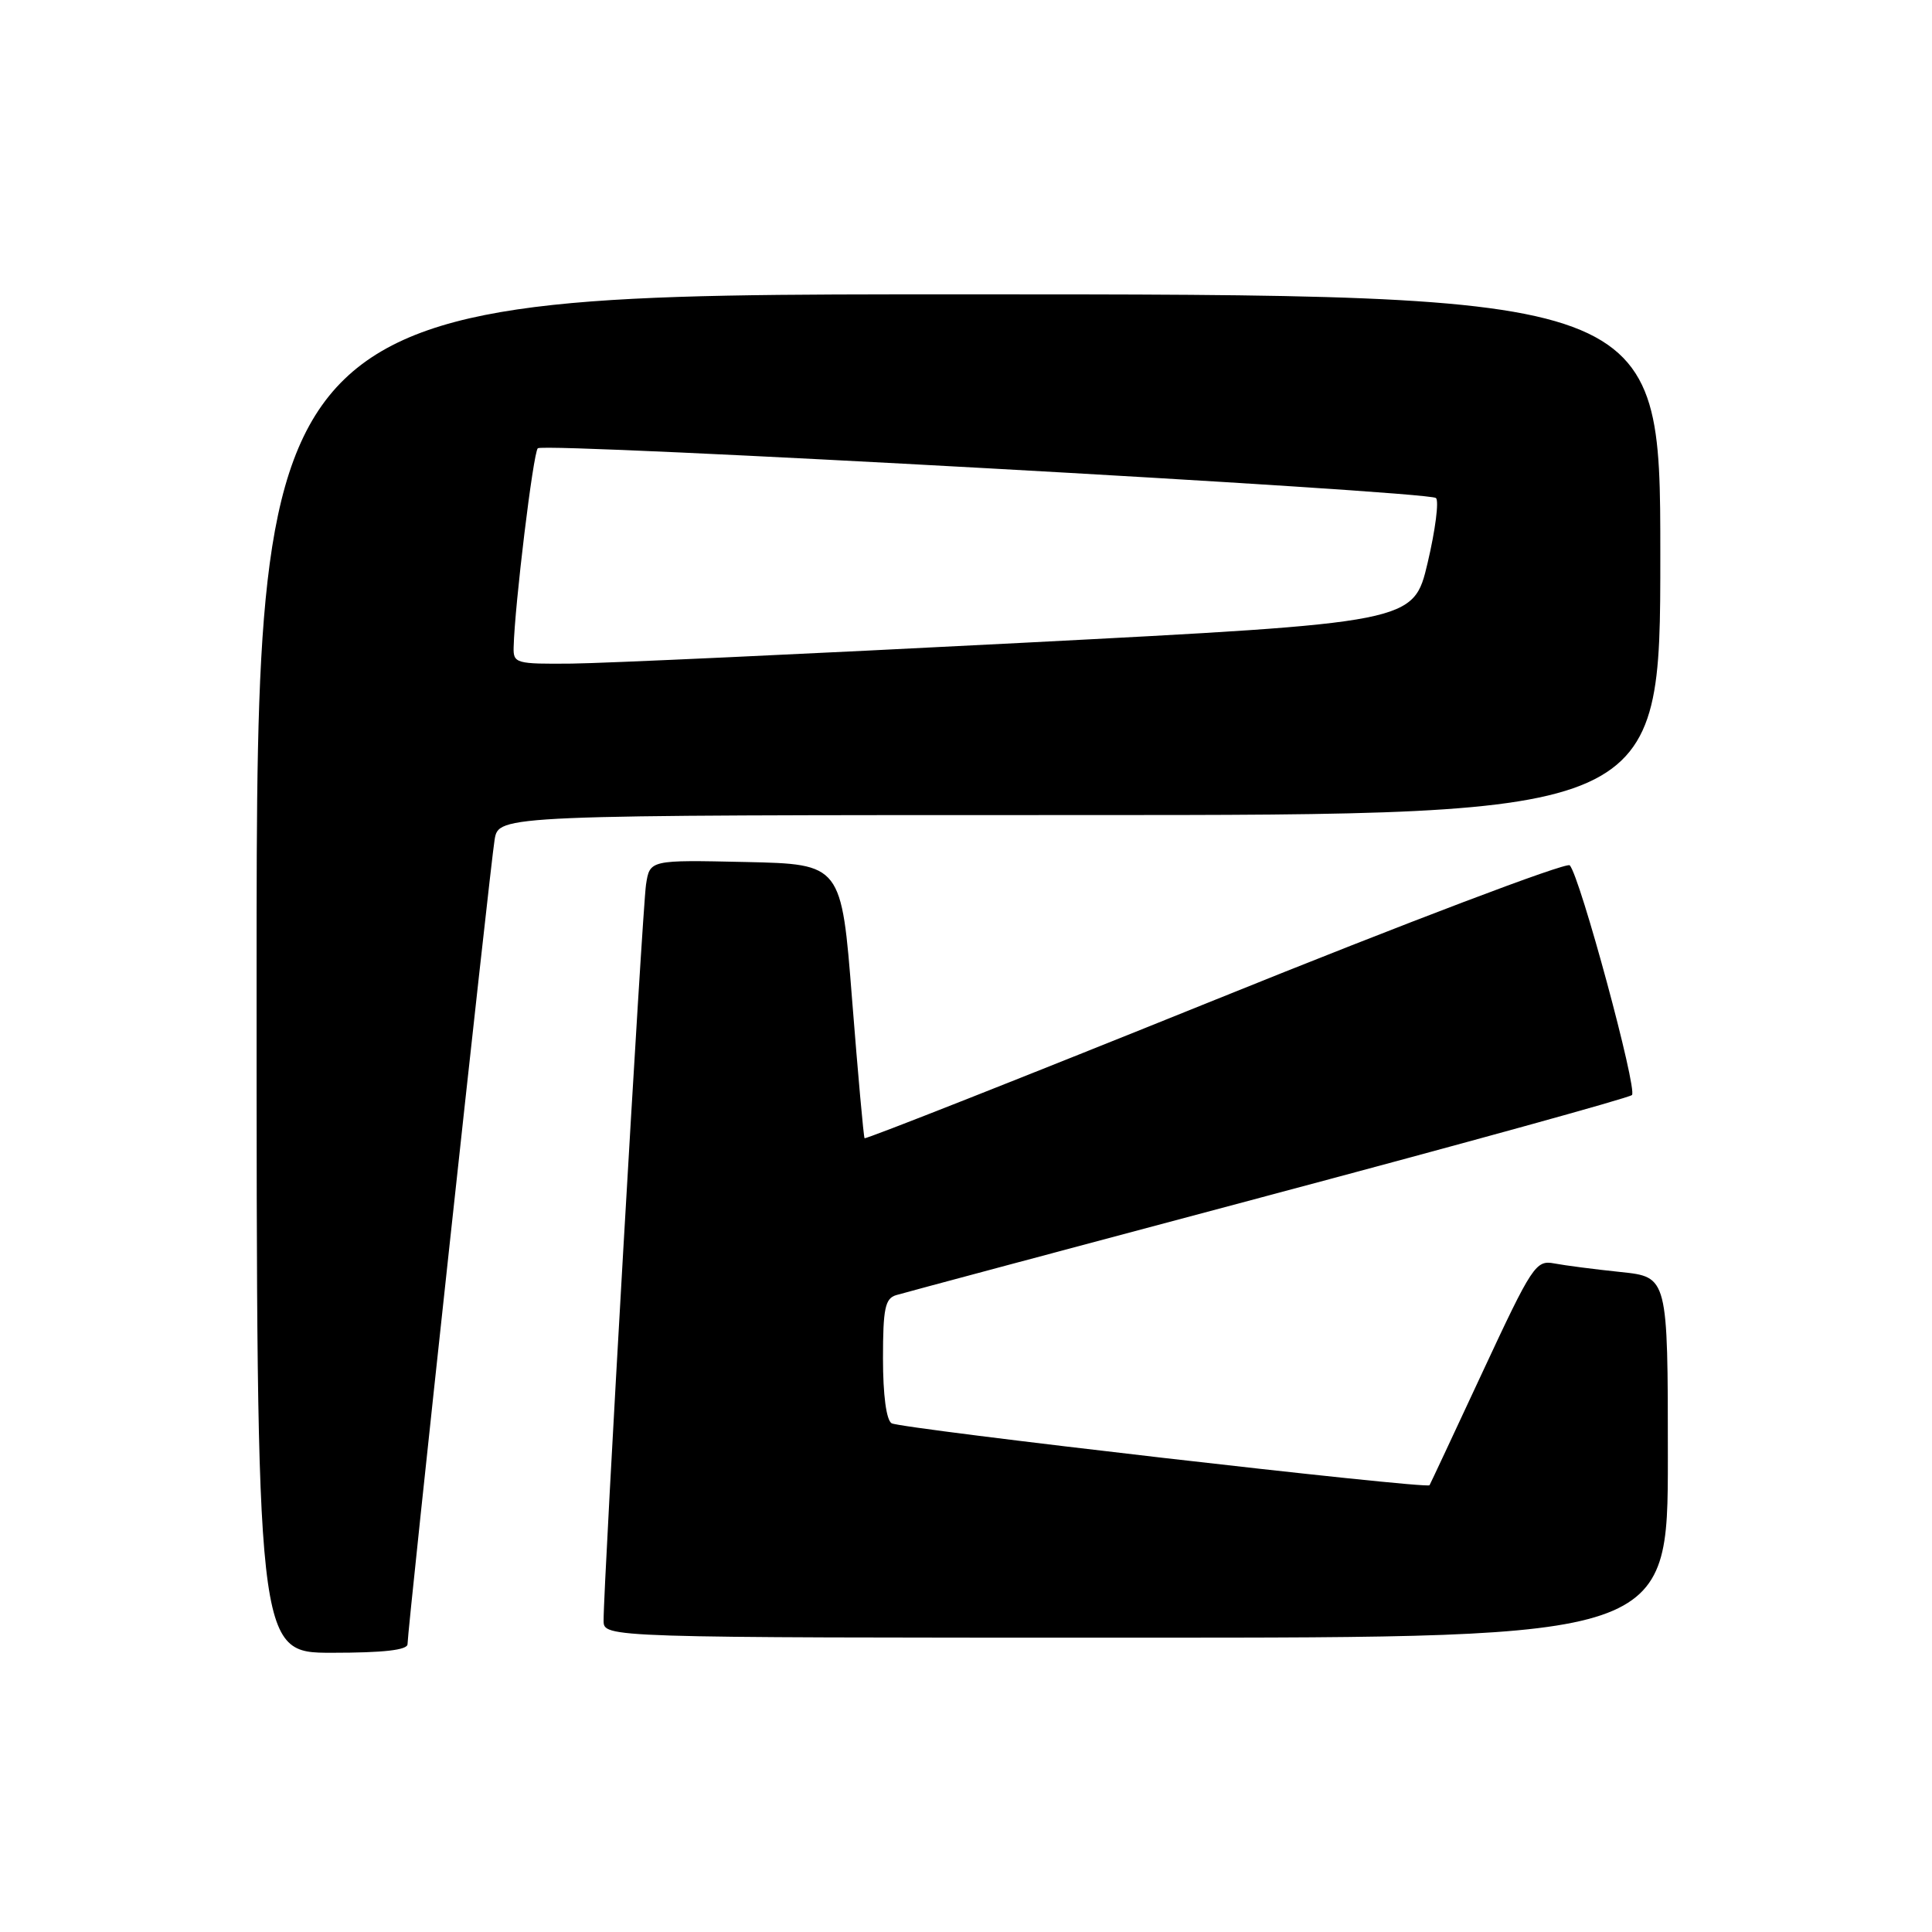 <?xml version="1.0" encoding="UTF-8" standalone="no"?>
<!DOCTYPE svg PUBLIC "-//W3C//DTD SVG 1.1//EN" "http://www.w3.org/Graphics/SVG/1.1/DTD/svg11.dtd" >
<svg xmlns="http://www.w3.org/2000/svg" xmlns:xlink="http://www.w3.org/1999/xlink" version="1.1" viewBox="0 0 256 256">
 <g >
 <path fill="currentColor"
d=" M 54.00 217.86 C 54.00 215.91 64.96 114.69 65.54 111.25 C 66.09 108.00 66.09 108.00 143.05 108.00 C 220.00 108.00 220.00 108.00 220.00 73.50 C 220.00 39.00 220.00 39.00 127.00 39.00 C 34.00 39.00 34.00 39.00 34.00 129.00 C 34.00 219.00 34.00 219.00 44.00 219.00 C 50.82 219.00 54.00 218.64 54.00 217.86 Z  M 221.00 193.10 C 221.00 169.20 221.00 169.20 214.75 168.55 C 211.31 168.19 207.35 167.68 205.94 167.41 C 203.51 166.95 203.03 167.67 196.49 181.71 C 192.70 189.85 189.52 196.64 189.42 196.80 C 189.08 197.35 119.31 189.31 118.14 188.59 C 117.44 188.16 117.00 184.83 117.00 180.01 C 117.00 173.38 117.28 172.05 118.75 171.61 C 119.71 171.32 141.88 165.39 168.00 158.43 C 194.12 151.47 215.83 145.48 216.24 145.10 C 217.01 144.39 209.36 116.11 208.00 114.66 C 207.57 114.20 186.42 122.21 161.01 132.48 C 135.59 142.74 114.69 150.99 114.56 150.82 C 114.43 150.64 113.69 142.40 112.91 132.50 C 111.50 114.50 111.50 114.50 98.80 114.22 C 86.10 113.94 86.10 113.94 85.60 117.22 C 85.12 120.36 79.95 210.09 79.98 214.75 C 80.00 217.00 80.00 217.00 150.50 217.00 C 221.00 217.00 221.00 217.00 221.00 193.10 Z  M 68.06 85.75 C 68.20 80.17 70.65 60.01 71.26 59.40 C 72.08 58.58 189.18 65.06 190.27 65.99 C 190.69 66.35 190.20 70.21 189.17 74.57 C 187.30 82.50 187.30 82.50 135.40 85.18 C 106.86 86.65 80.01 87.89 75.75 87.93 C 68.34 88.00 68.00 87.90 68.06 85.75 Z "/>
</g>
</svg>